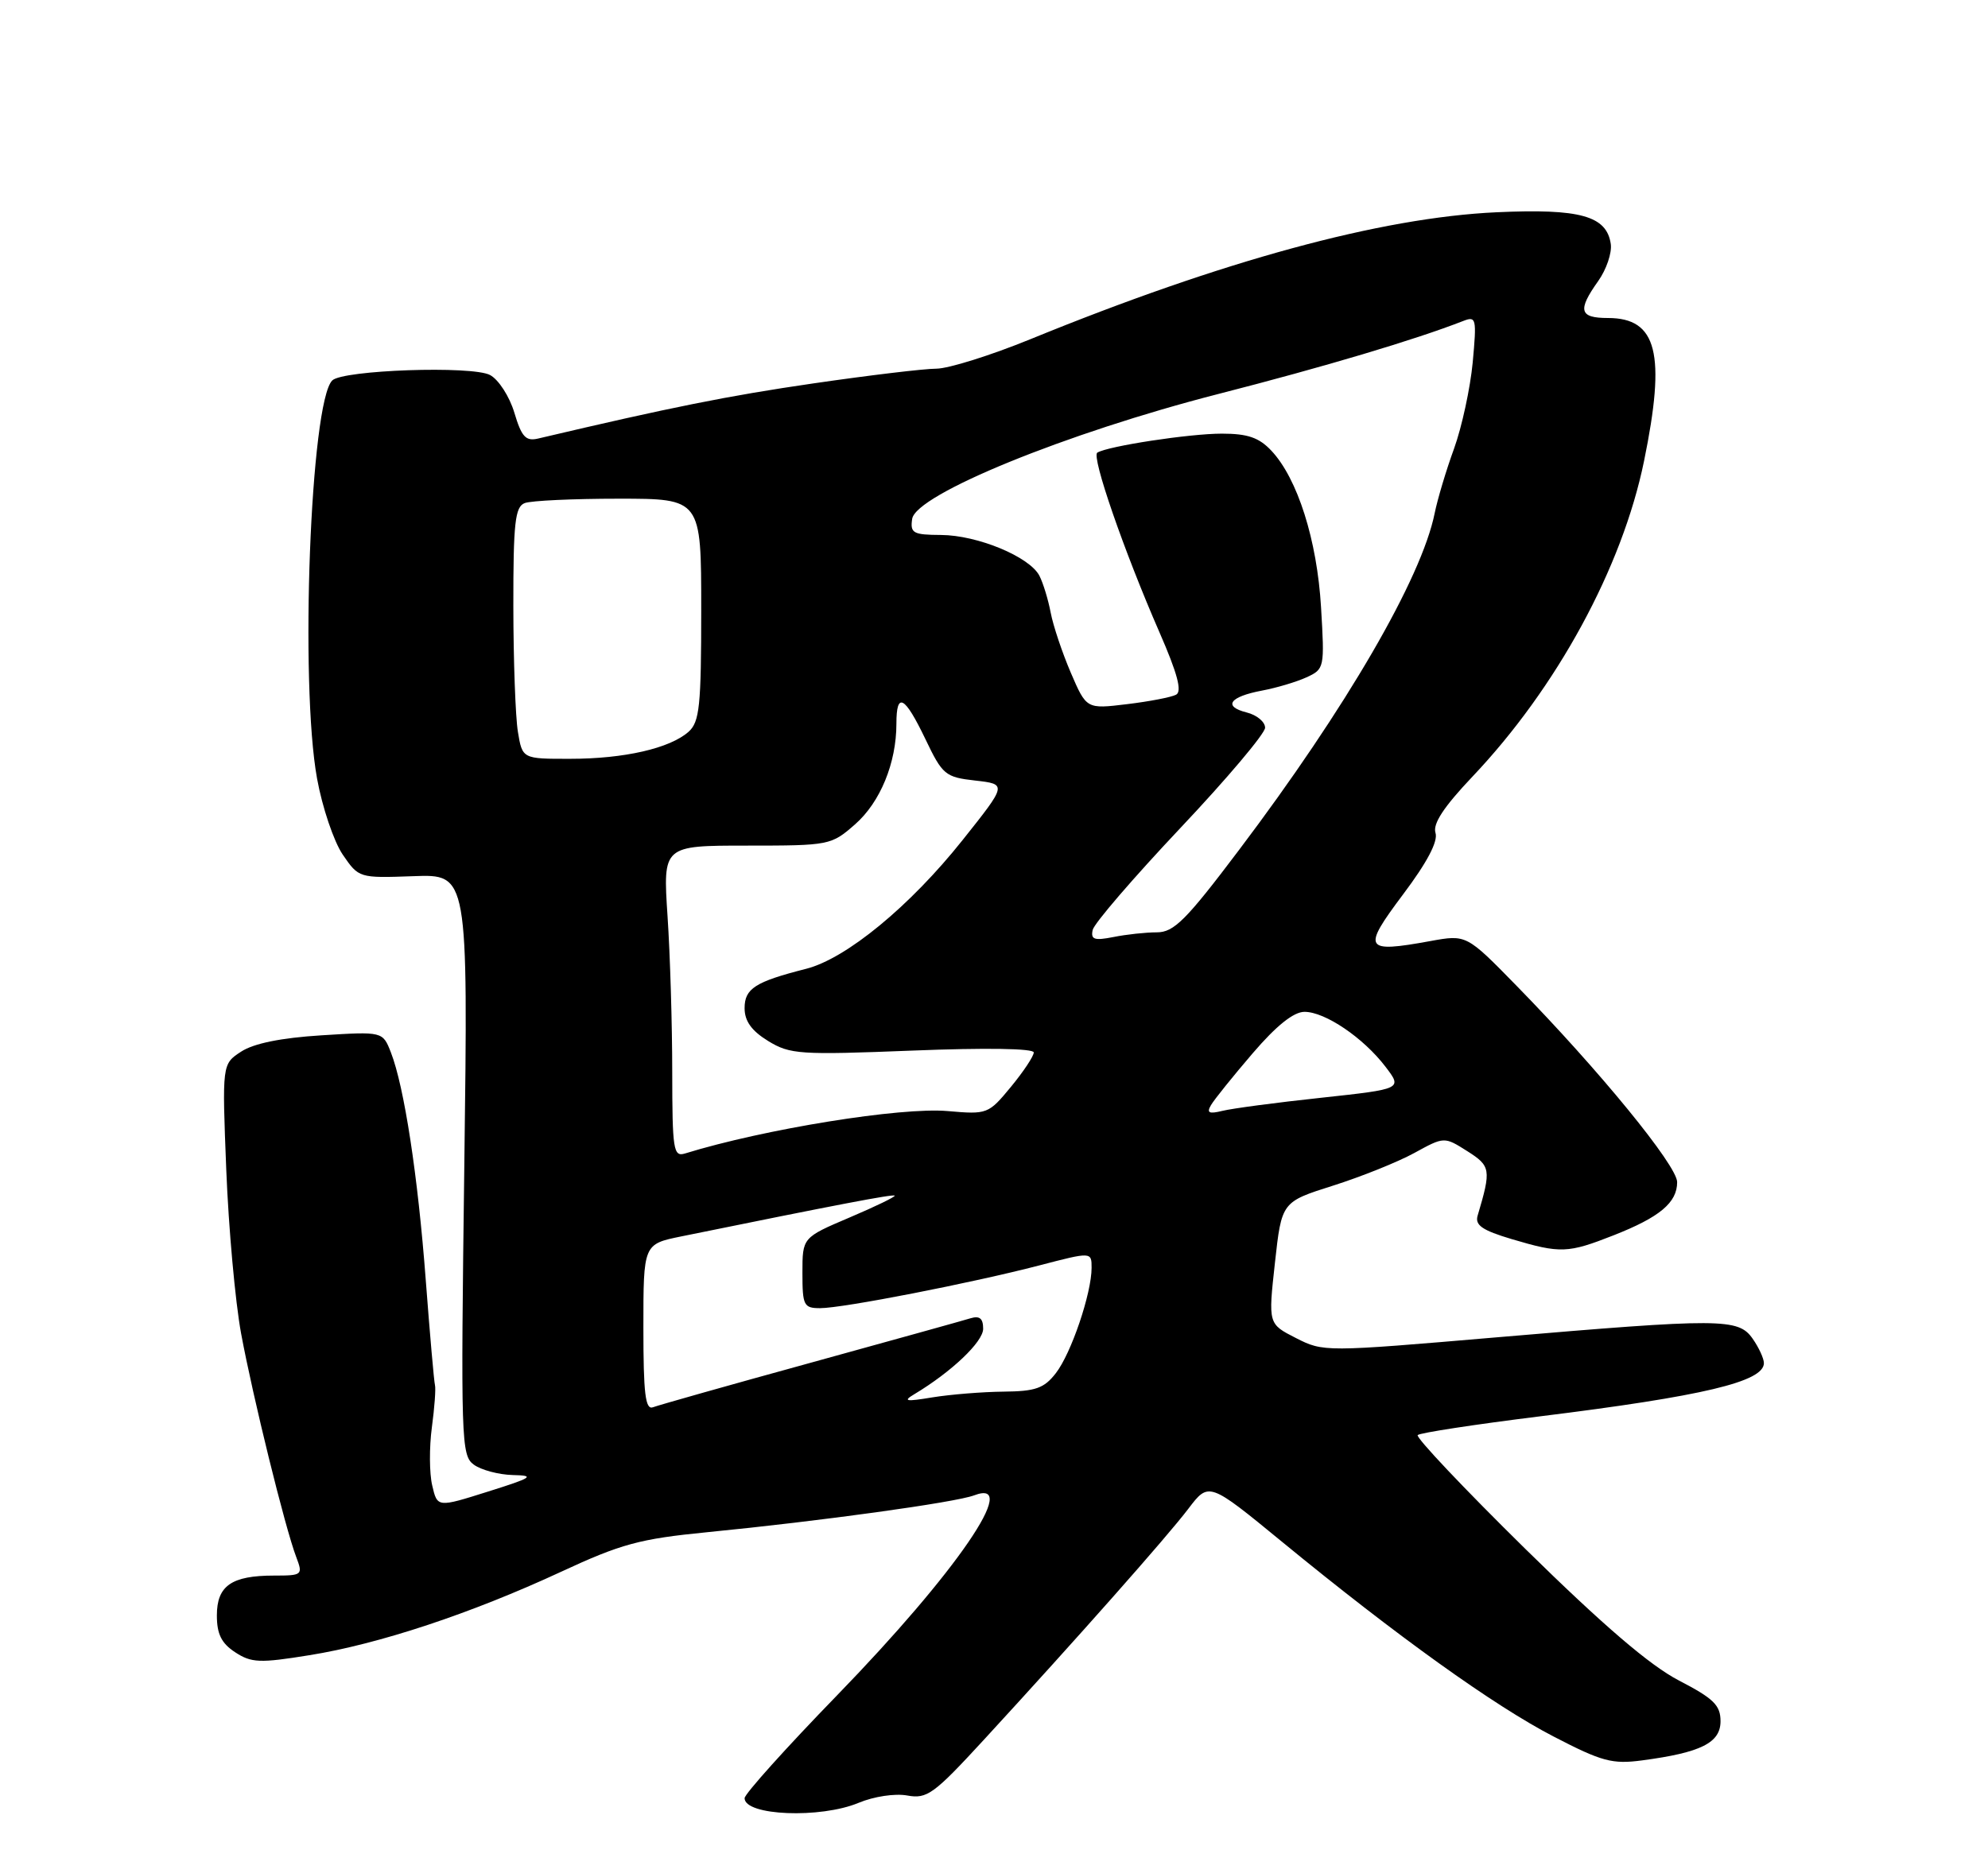<?xml version="1.0" encoding="UTF-8" standalone="no"?>
<!DOCTYPE svg PUBLIC "-//W3C//DTD SVG 1.1//EN" "http://www.w3.org/Graphics/SVG/1.1/DTD/svg11.dtd" >
<svg xmlns="http://www.w3.org/2000/svg" xmlns:xlink="http://www.w3.org/1999/xlink" version="1.1" viewBox="0 0 275 256">
 <g >
 <path fill="currentColor"
d=" M 118.78 249.44 C 120.89 248.56 123.80 248.12 125.50 248.43 C 128.24 248.93 129.17 248.25 136.08 240.74 C 149.00 226.69 161.41 212.67 164.38 208.76 C 167.22 205.02 167.22 205.02 177.36 213.34 C 193.22 226.36 206.70 236.03 214.93 240.28 C 221.60 243.74 223.03 244.12 227.16 243.57 C 235.30 242.49 238.00 241.14 238.00 238.15 C 238.00 235.94 237.05 235.01 232.25 232.52 C 228.24 230.44 221.81 224.93 211.02 214.33 C 202.51 205.96 195.80 198.86 196.11 198.56 C 196.42 198.25 204.00 197.09 212.94 195.98 C 235.62 193.17 244.00 191.18 244.00 188.60 C 244.00 187.97 243.30 186.44 242.44 185.22 C 240.46 182.39 238.15 182.38 206.98 185.04 C 183.26 187.07 183.06 187.07 179.26 185.13 C 175.43 183.18 175.43 183.18 176.36 174.74 C 177.29 166.30 177.29 166.30 184.39 164.05 C 188.30 162.81 193.36 160.78 195.64 159.53 C 199.78 157.26 199.78 157.26 202.96 159.27 C 206.22 161.34 206.30 161.81 204.40 168.20 C 204.01 169.52 205.04 170.23 209.13 171.45 C 215.87 173.45 216.88 173.41 223.21 170.92 C 229.59 168.41 232.00 166.40 232.00 163.56 C 232.00 161.27 221.18 148.04 209.79 136.40 C 202.85 129.30 202.85 129.30 197.85 130.21 C 188.68 131.88 188.38 131.36 194.08 123.76 C 197.42 119.32 198.95 116.41 198.57 115.23 C 198.18 113.98 199.71 111.65 203.67 107.47 C 215.35 95.16 224.40 78.53 227.42 63.79 C 230.47 48.91 229.23 44.00 222.43 44.00 C 218.47 44.00 218.19 42.95 221.07 38.90 C 222.21 37.30 222.99 35.00 222.82 33.77 C 222.26 29.86 218.57 28.84 207.00 29.37 C 190.99 30.11 169.09 36.08 142.54 46.93 C 137.06 49.17 131.21 51.00 129.54 51.01 C 127.87 51.01 120.20 51.93 112.50 53.05 C 100.75 54.76 92.76 56.36 74.43 60.68 C 72.73 61.08 72.15 60.45 71.15 57.10 C 70.48 54.86 68.97 52.52 67.79 51.89 C 65.32 50.57 47.41 51.19 45.96 52.64 C 42.94 55.66 41.46 94.56 43.86 107.73 C 44.58 111.71 46.18 116.43 47.40 118.23 C 49.63 121.49 49.66 121.50 57.19 121.23 C 64.75 120.95 64.75 120.95 64.23 161.13 C 63.73 199.33 63.79 201.38 65.54 202.65 C 66.55 203.39 68.98 204.04 70.94 204.09 C 74.08 204.16 73.67 204.44 67.50 206.38 C 60.50 208.59 60.50 208.59 59.79 205.54 C 59.39 203.87 59.37 200.25 59.74 197.50 C 60.11 194.75 60.30 192.12 60.17 191.65 C 60.04 191.18 59.47 184.66 58.90 177.17 C 57.81 162.70 55.92 150.36 54.07 145.61 C 52.94 142.72 52.94 142.72 44.46 143.25 C 38.87 143.60 35.09 144.37 33.35 145.51 C 30.72 147.23 30.72 147.23 31.30 161.87 C 31.62 169.91 32.54 180.10 33.35 184.50 C 34.97 193.25 39.43 211.38 40.98 215.44 C 41.92 217.92 41.83 218.00 37.91 218.00 C 32.02 218.00 30.00 219.41 30.00 223.51 C 30.00 226.09 30.63 227.37 32.53 228.61 C 34.77 230.08 35.93 230.13 42.78 229.02 C 52.42 227.48 65.16 223.25 77.58 217.49 C 85.93 213.61 88.48 212.92 97.82 212.00 C 113.45 210.47 132.16 207.88 134.75 206.90 C 141.31 204.41 132.30 217.56 115.78 234.58 C 108.75 241.82 103.00 248.22 103.00 248.80 C 103.00 251.23 113.50 251.65 118.78 249.44 Z  M 89.00 183.68 C 89.00 172.14 89.00 172.14 94.25 171.07 C 115.80 166.68 123.53 165.20 123.76 165.43 C 123.91 165.57 121.09 166.94 117.51 168.46 C 111.00 171.23 111.00 171.23 111.00 176.11 C 111.00 180.63 111.18 181.00 113.45 181.00 C 116.59 181.00 134.37 177.53 143.75 175.09 C 151.00 173.20 151.00 173.20 151.00 175.42 C 151.00 178.94 148.18 187.27 146.05 190.00 C 144.43 192.09 143.25 192.51 138.81 192.55 C 135.89 192.58 131.47 192.94 129.00 193.34 C 125.27 193.96 124.84 193.88 126.50 192.89 C 131.63 189.81 136.00 185.66 136.00 183.85 C 136.00 182.42 135.51 182.02 134.25 182.40 C 133.29 182.70 123.31 185.47 112.08 188.57 C 100.84 191.66 91.06 194.43 90.33 194.71 C 89.27 195.11 89.00 192.85 89.00 183.68 Z  M 92.99 148.32 C 92.99 141.82 92.70 132.11 92.34 126.75 C 91.70 117.00 91.70 117.00 103.31 117.00 C 114.75 117.00 114.98 116.95 118.29 114.05 C 121.77 110.99 124.00 105.56 124.00 100.13 C 124.00 95.66 125.13 96.26 128.01 102.26 C 130.38 107.22 130.76 107.53 134.91 108.00 C 139.31 108.50 139.31 108.50 133.15 116.24 C 125.87 125.39 117.06 132.64 111.50 134.05 C 104.46 135.84 103.00 136.78 103.00 139.49 C 103.00 141.28 103.96 142.62 106.25 144.03 C 109.29 145.89 110.61 145.98 126.25 145.36 C 136.32 144.96 143.00 145.06 143.00 145.62 C 143.00 146.13 141.58 148.27 139.84 150.38 C 136.73 154.15 136.58 154.21 131.09 153.73 C 124.63 153.16 105.72 156.21 94.75 159.60 C 93.15 160.09 93.00 159.11 92.99 148.32 Z  M 167.52 152.90 C 167.97 152.13 170.56 148.91 173.27 145.75 C 176.56 141.91 178.95 140.00 180.45 140.00 C 183.30 140.00 188.59 143.58 191.65 147.59 C 194.00 150.67 194.00 150.67 182.75 151.89 C 176.56 152.55 170.42 153.37 169.10 153.70 C 167.23 154.16 166.88 153.98 167.52 152.90 Z  M 151.15 128.67 C 151.34 127.78 156.79 121.45 163.25 114.60 C 169.71 107.76 175.00 101.49 175.00 100.69 C 175.00 99.88 173.86 98.93 172.46 98.58 C 169.13 97.74 170.07 96.40 174.58 95.55 C 176.56 95.18 179.32 94.36 180.72 93.72 C 183.21 92.58 183.24 92.41 182.74 84.03 C 182.19 74.73 179.49 66.21 175.87 62.36 C 174.16 60.54 172.59 60.00 169.01 60.00 C 164.55 60.00 153.26 61.72 151.79 62.63 C 150.95 63.15 155.47 76.22 160.39 87.49 C 162.88 93.19 163.54 95.67 162.69 96.12 C 162.04 96.47 158.98 97.06 155.90 97.43 C 150.29 98.11 150.29 98.11 148.12 93.07 C 146.93 90.29 145.68 86.56 145.34 84.76 C 145.00 82.97 144.30 80.67 143.78 79.66 C 142.43 77.04 135.23 74.05 130.18 74.02 C 126.31 74.00 125.89 73.77 126.18 71.80 C 126.67 68.41 147.53 59.90 168.50 54.52 C 183.25 50.74 195.75 47.01 202.41 44.41 C 204.21 43.71 204.28 44.05 203.72 50.15 C 203.38 53.71 202.22 59.08 201.14 62.07 C 200.05 65.05 198.85 69.08 198.46 71.00 C 196.66 79.98 186.21 97.99 171.39 117.61 C 164.06 127.33 162.39 129.00 160.02 129.00 C 158.50 129.00 155.80 129.29 154.02 129.65 C 151.38 130.17 150.86 130.00 151.15 128.67 Z  M 71.64 101.25 C 71.30 99.19 71.02 91.36 71.01 83.86 C 71.00 72.33 71.25 70.12 72.58 69.61 C 73.45 69.27 79.30 69.00 85.58 69.00 C 97.00 69.00 97.00 69.00 97.00 84.35 C 97.00 97.70 96.77 99.89 95.25 101.25 C 92.66 103.54 86.36 104.99 78.88 104.99 C 72.26 105.00 72.26 105.00 71.64 101.25 Z "/>
</g>
</svg>
